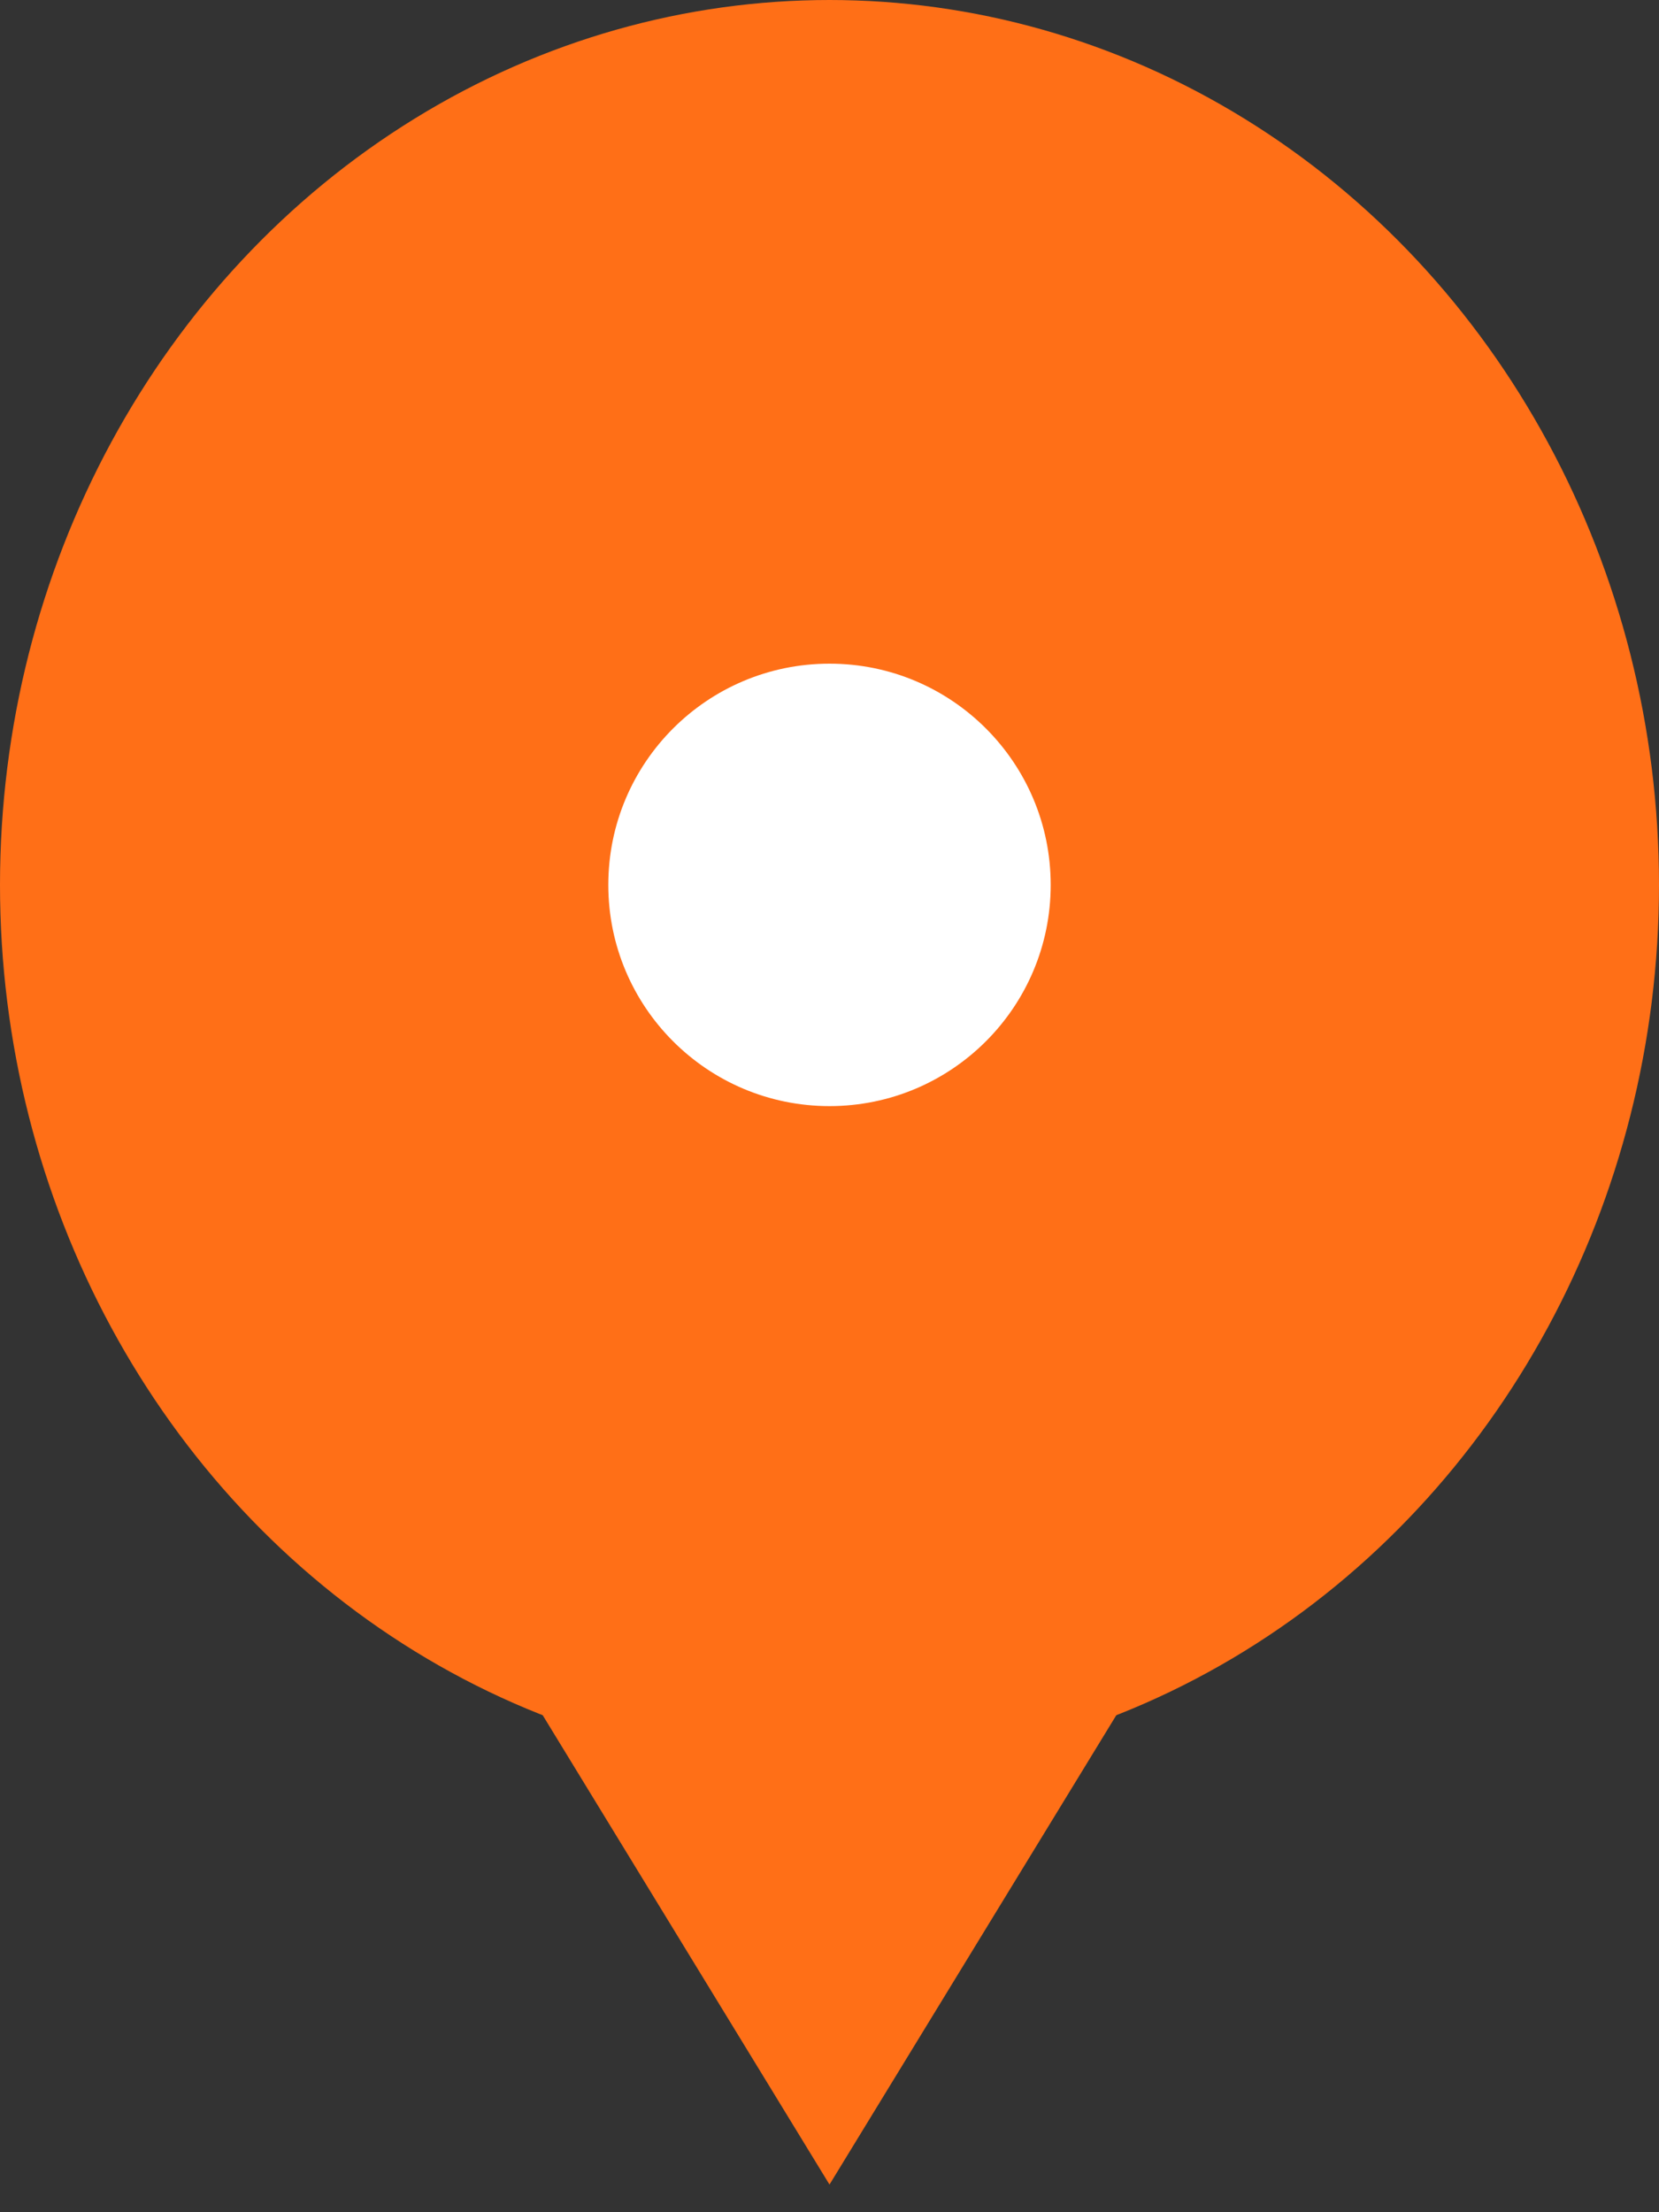 <svg width="30" height="40" viewBox="0 0 30 40" fill="none" xmlns="http://www.w3.org/2000/svg">
<rect x="0" y="0" width="30" height="40" fill="#333333" stroke="none"/>
<path d="M15 39.5L9.5 30.5H20.5L15 39.5Z" fill="#FF6F17"/>
<ellipse cx="15" cy="16" rx="15" ry="16" fill="#FF6F17"/>
<circle cx="15" cy="16" r="4" fill="white"/>
</svg>
